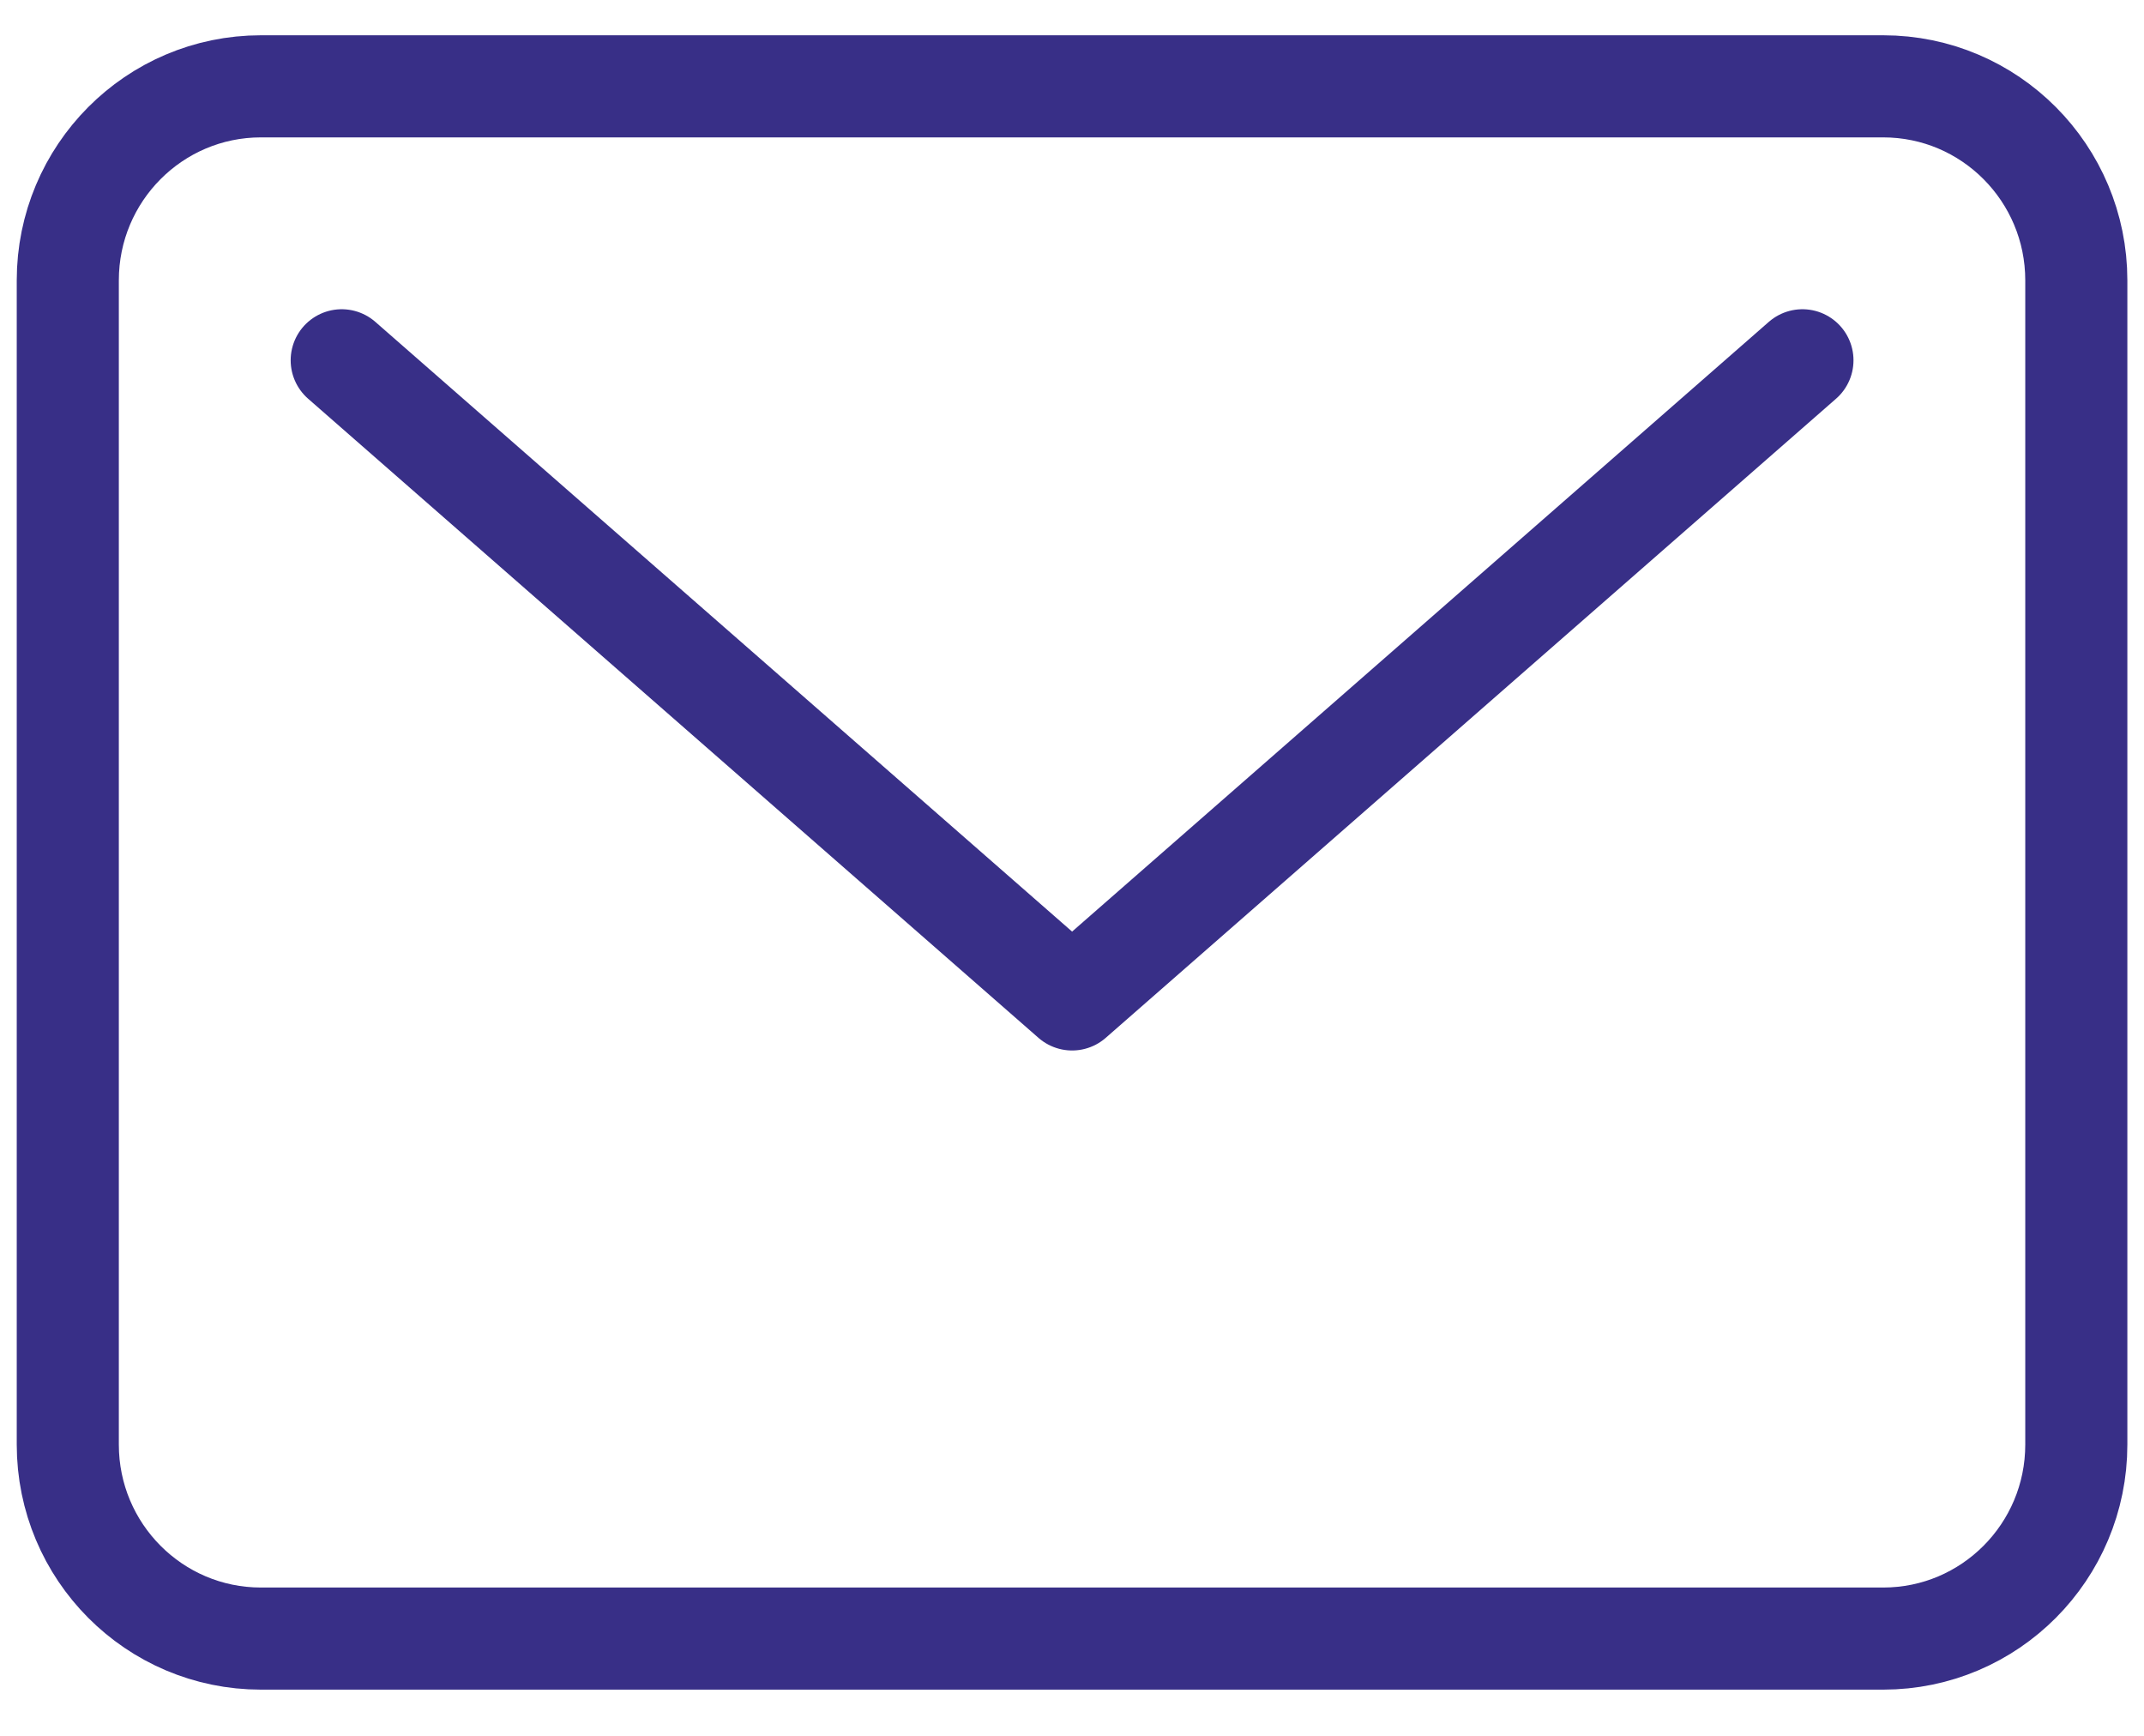 <svg width="42" height="34" viewBox="0 0 42 34" fill="none" xmlns="http://www.w3.org/2000/svg">
<path d="M6.694 7.057L21.002 19.576L35.309 7.057M5.111 1.691H36.891C38.98 1.691 40.674 3.393 40.674 5.492V28.295C40.674 30.394 38.98 32.095 36.891 32.095H5.111C3.022 32.095 1.328 30.394 1.328 28.295V5.492C1.328 3.393 3.022 1.691 5.111 1.691Z" stroke="#382F87" stroke-width="2" stroke-linecap="round" stroke-linejoin="round"/>
</svg>
